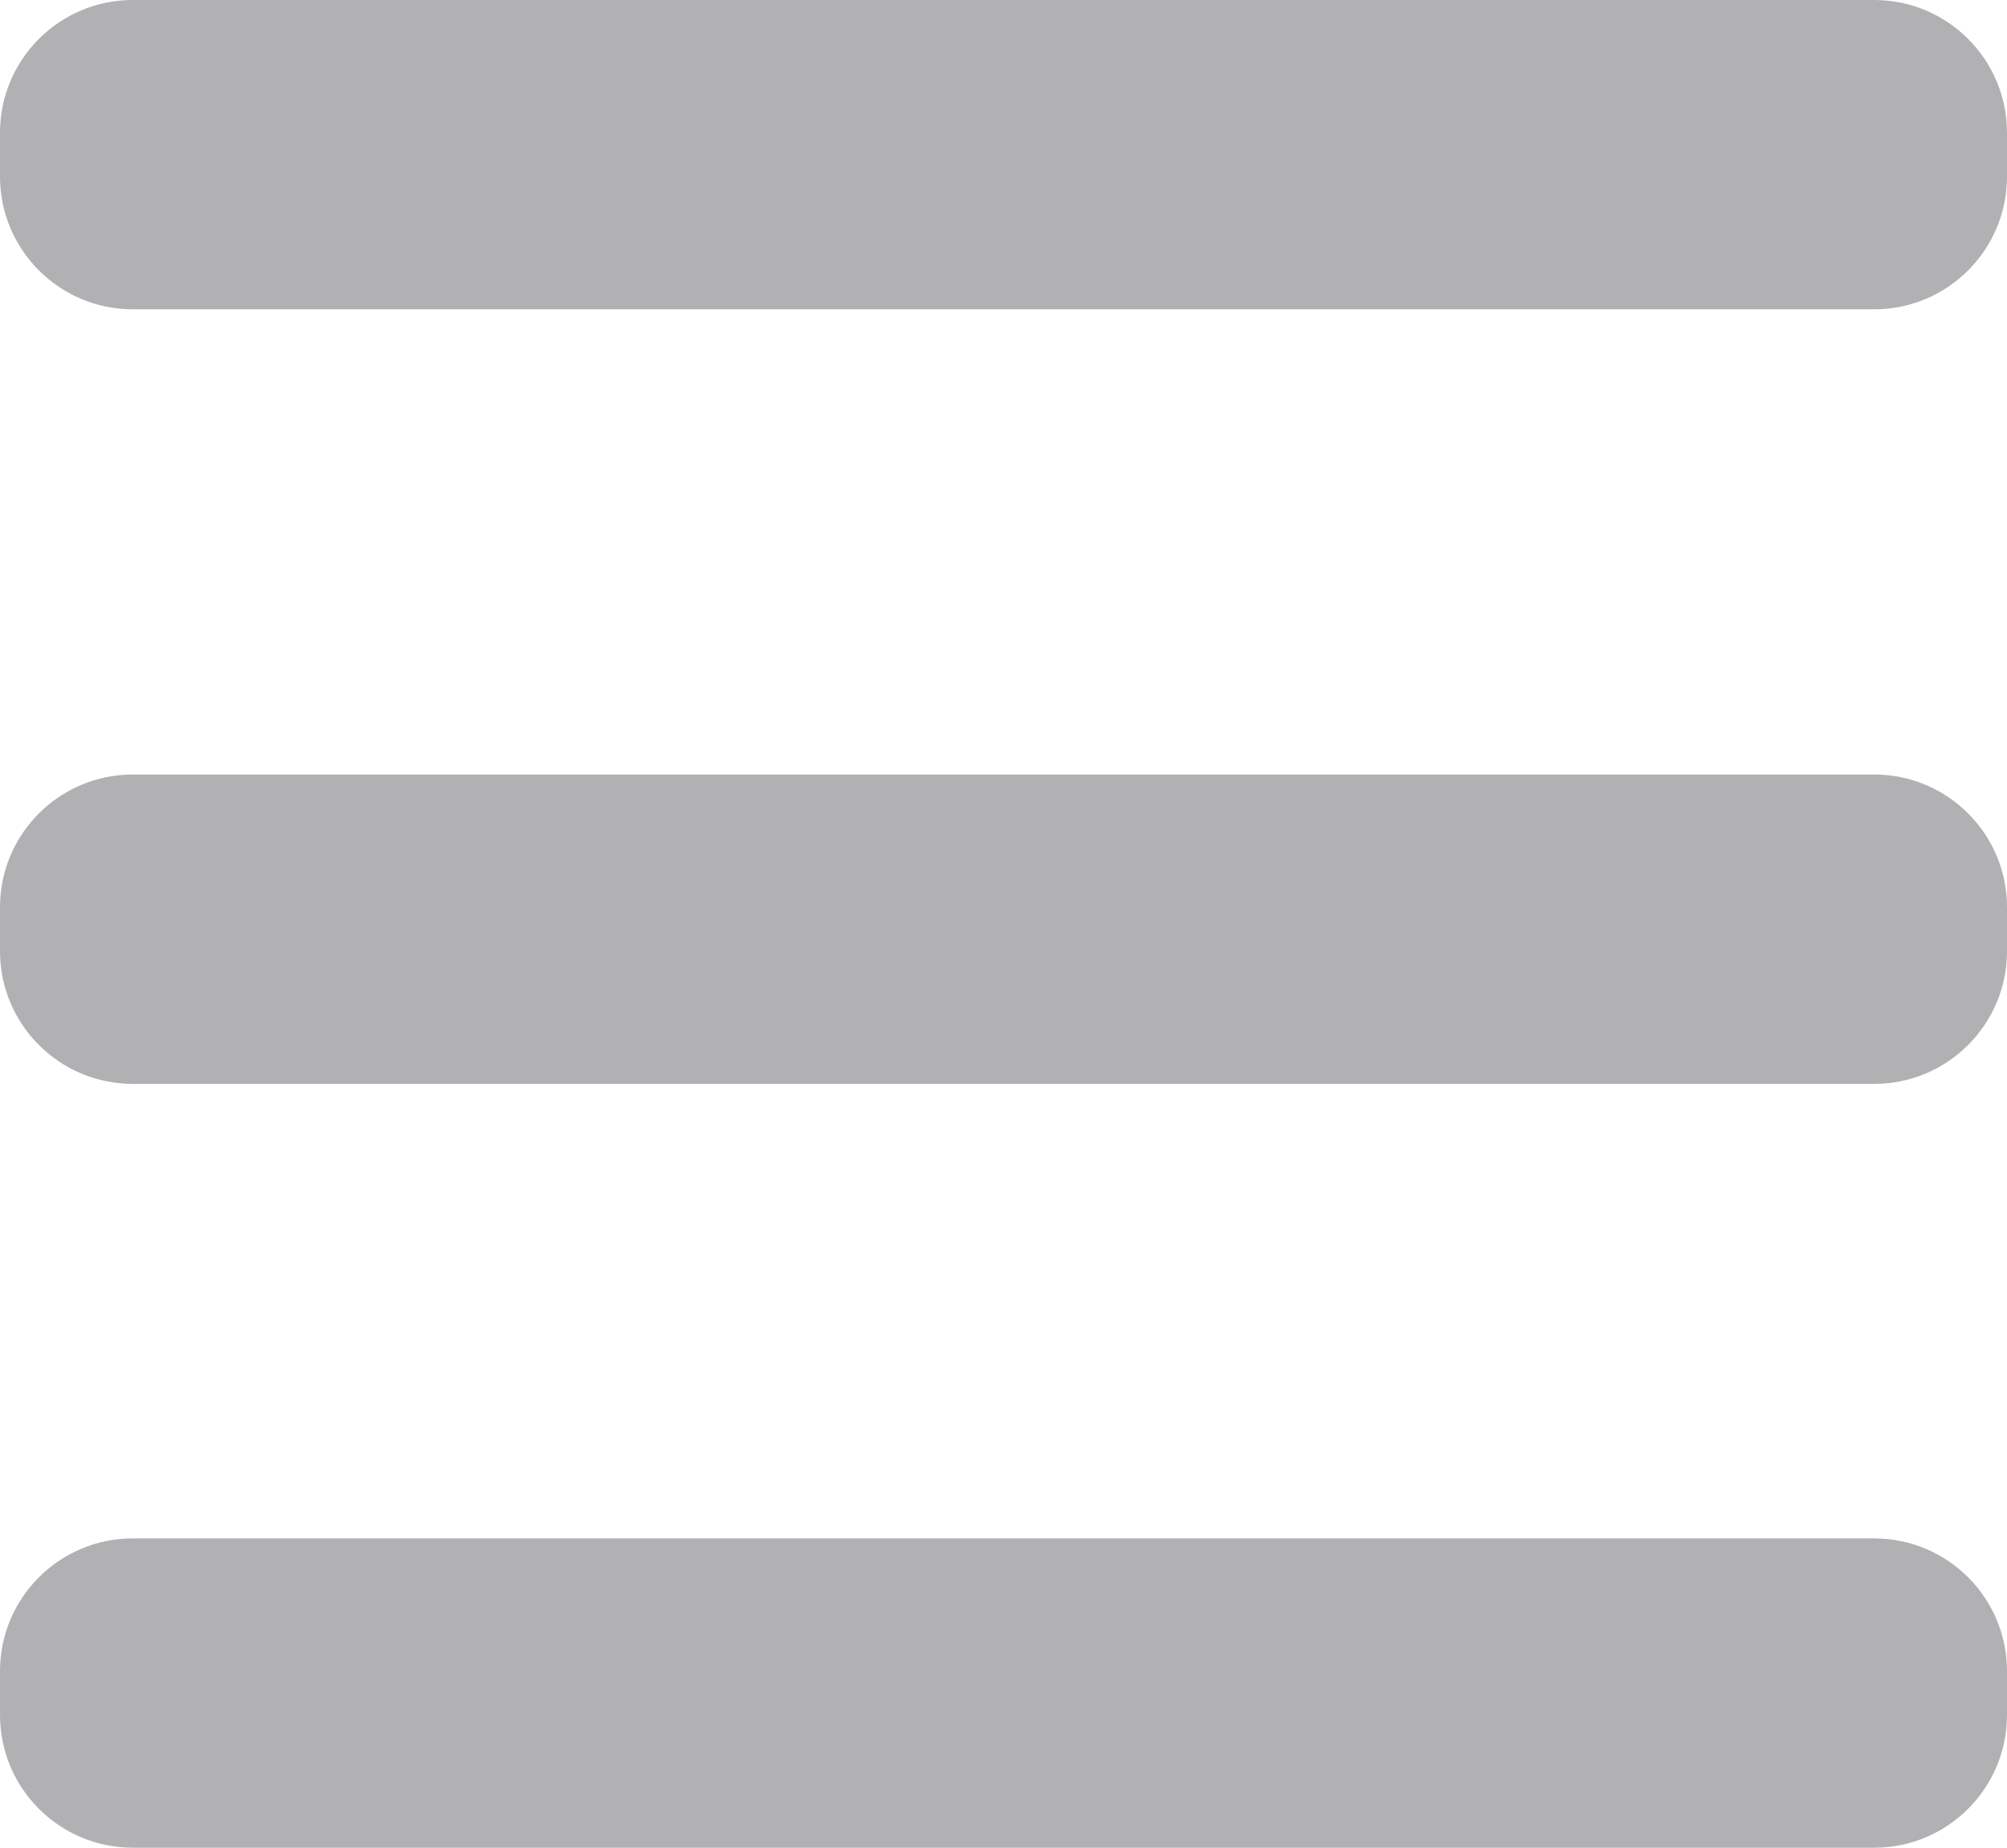 <?xml version="1.0" encoding="utf-8"?>
<!-- Generator: Adobe Illustrator 16.0.0, SVG Export Plug-In . SVG Version: 6.00 Build 0)  -->
<!DOCTYPE svg PUBLIC "-//W3C//DTD SVG 1.1//EN" "http://www.w3.org/Graphics/SVG/1.1/DTD/svg11.dtd">
<svg version="1.1" id="Layer_1" xmlns="http://www.w3.org/2000/svg" xmlns:xlink="http://www.w3.org/1999/xlink" x="0px" y="0px"
	 width="30.237px" height="27.838px" viewBox="0 0 30.237 27.838" style="enable-background:new 0 0 30.237 27.838;"
	 xml:space="preserve">
<style type="text/css">
<![CDATA[
	.st0{fill:#B1B1B3;}
]]>
</style>
<g>
	<path class="st0" d="M30.237,2.66c0,1.104-0.896,2-2,2H2c-1.104,0-2-0.896-2-2V2c0-1.104,0.896-2,2-2h26.237c1.104,0,2,0.896,2,2
		V2.66z"/>
	<path class="st0" d="M30.237,14.33c0,1.104-0.896,2-2,2H2c-1.104,0-2-0.896-2-2v-0.661c0-1.104,0.896-2,2-2h26.237
		c1.104,0,2,0.896,2,2V14.33z"/>
	<path class="st0" d="M30.237,25.838c0,1.104-0.896,2-2,2H2c-1.104,0-2-0.896-2-2v-0.66c0-1.105,0.896-2,2-2h26.237
		c1.104,0,2,0.895,2,2V25.838z"/>
</g>
</svg>

